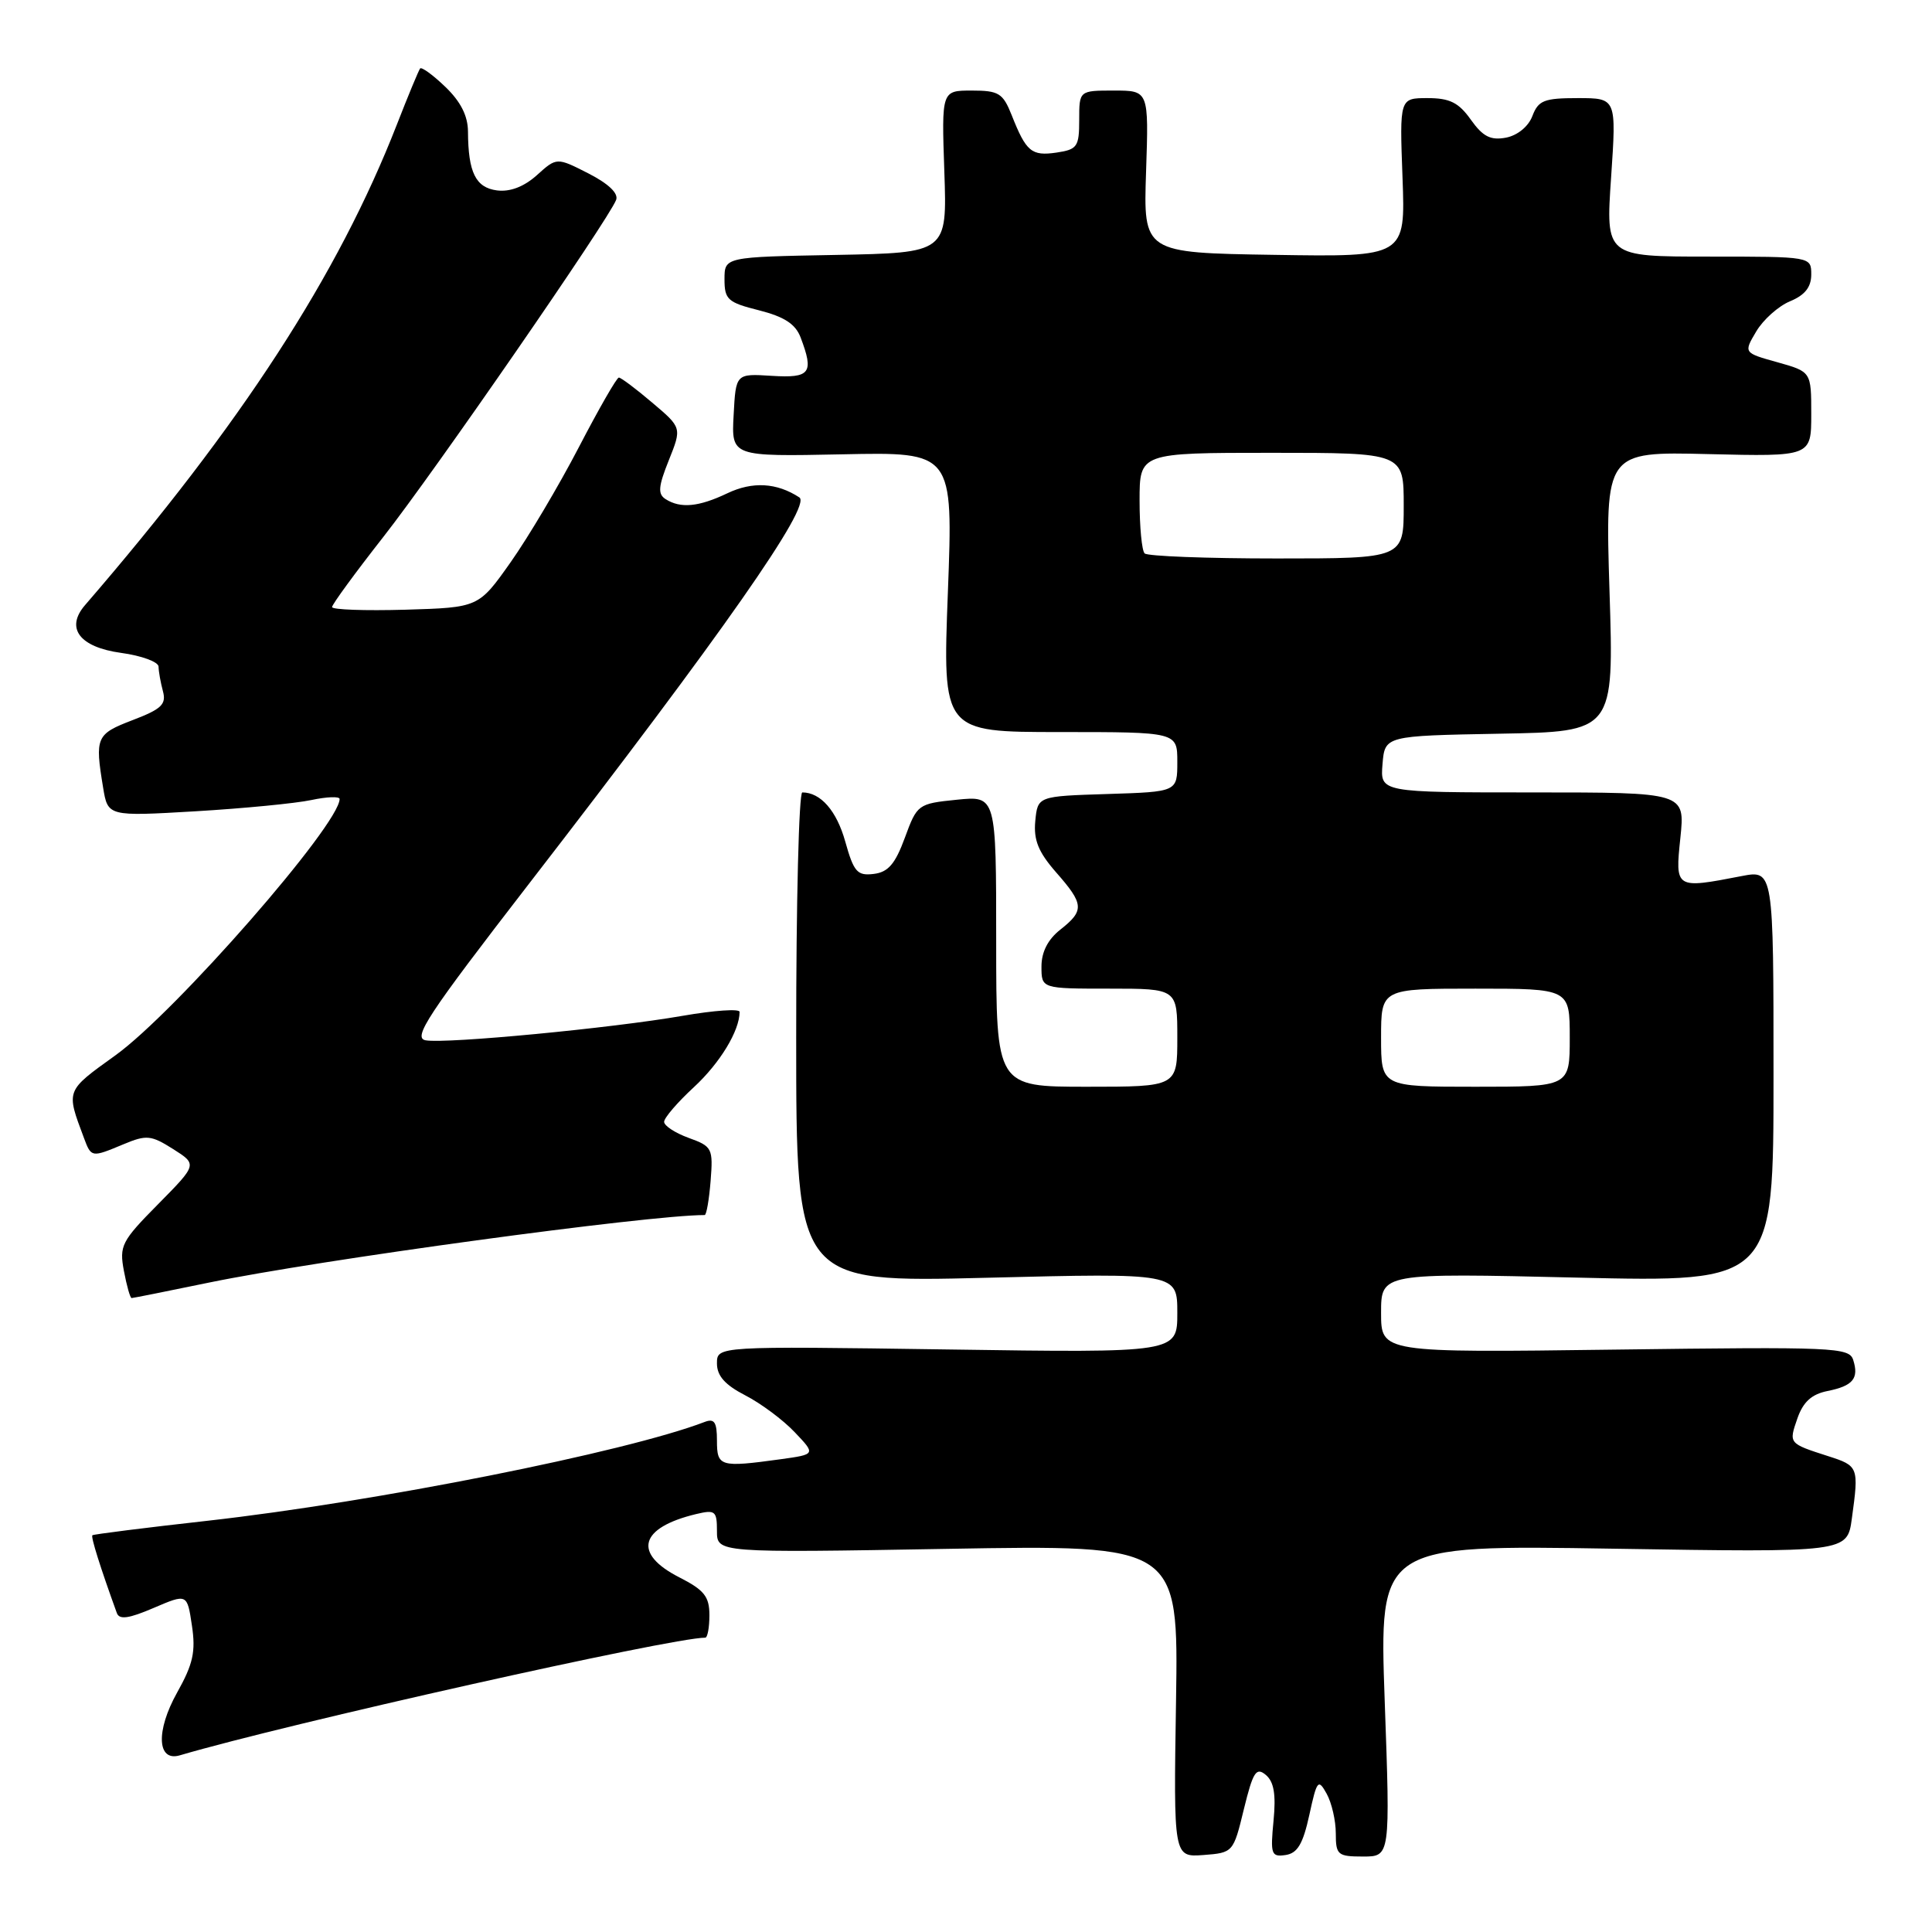 <?xml version="1.0" encoding="UTF-8" standalone="no"?>
<!DOCTYPE svg PUBLIC "-//W3C//DTD SVG 1.1//EN" "http://www.w3.org/Graphics/SVG/1.1/DTD/svg11.dtd" >
<svg xmlns="http://www.w3.org/2000/svg" xmlns:xlink="http://www.w3.org/1999/xlink" version="1.1" viewBox="0 0 256 256">
 <g >
 <path fill="currentColor"
d=" M 164.82 239.72 C 166.03 234.78 166.45 234.12 167.72 235.18 C 168.80 236.08 169.09 237.75 168.75 241.26 C 168.32 245.70 168.45 246.08 170.34 245.80 C 171.92 245.57 172.65 244.34 173.49 240.50 C 174.50 235.86 174.67 235.66 175.79 237.68 C 176.46 238.89 177.00 241.25 177.00 242.93 C 177.00 245.79 177.25 246.00 180.61 246.00 C 184.22 246.00 184.22 246.00 183.48 225.36 C 182.75 204.71 182.75 204.71 213.76 205.21 C 244.77 205.71 244.77 205.71 245.38 201.21 C 246.32 194.38 246.27 194.24 242.25 192.95 C 236.97 191.25 237.01 191.28 238.17 187.93 C 238.93 185.76 240.05 184.74 242.14 184.32 C 245.53 183.64 246.34 182.66 245.56 180.20 C 245.03 178.53 243.05 178.45 214.00 178.83 C 183.00 179.24 183.00 179.24 183.00 173.96 C 183.00 168.68 183.00 168.68 209.00 169.29 C 235.00 169.90 235.00 169.90 235.00 142.58 C 235.00 115.27 235.00 115.27 230.75 116.09 C 221.97 117.79 221.95 117.78 222.66 111.00 C 223.28 105.00 223.28 105.00 203.08 105.00 C 182.88 105.00 182.88 105.00 183.19 101.25 C 183.50 97.50 183.50 97.50 198.68 97.22 C 213.86 96.95 213.86 96.95 213.27 78.39 C 212.69 59.84 212.69 59.84 226.35 60.17 C 240.00 60.50 240.00 60.50 240.00 54.88 C 240.00 49.26 240.00 49.26 235.52 48.00 C 231.03 46.75 231.03 46.75 232.71 43.92 C 233.63 42.36 235.65 40.56 237.19 39.92 C 239.16 39.11 240.00 38.04 240.00 36.38 C 240.00 34.00 240.00 34.00 226.38 34.00 C 212.76 34.00 212.76 34.00 213.48 23.50 C 214.19 13.00 214.19 13.00 209.07 13.00 C 204.60 13.00 203.84 13.30 203.05 15.37 C 202.52 16.77 201.08 17.94 199.55 18.24 C 197.51 18.62 196.50 18.11 194.90 15.87 C 193.29 13.59 192.10 13.00 189.16 13.00 C 185.45 13.00 185.45 13.00 185.84 23.52 C 186.23 34.05 186.23 34.05 168.86 33.77 C 151.50 33.50 151.50 33.50 151.86 22.75 C 152.22 12.00 152.22 12.00 147.61 12.00 C 143.00 12.00 143.00 12.00 143.00 15.89 C 143.00 19.45 142.75 19.81 139.98 20.22 C 136.68 20.70 135.97 20.11 134.05 15.25 C 132.89 12.34 132.34 12.00 128.76 12.00 C 124.76 12.00 124.76 12.00 125.13 22.75 C 125.50 33.50 125.50 33.50 110.75 33.78 C 96.00 34.05 96.00 34.05 96.00 37.01 C 96.00 39.69 96.43 40.08 100.58 41.12 C 103.92 41.97 105.40 42.93 106.08 44.70 C 107.88 49.45 107.38 50.12 102.25 49.80 C 97.50 49.50 97.50 49.50 97.21 55.00 C 96.91 60.50 96.91 60.50 111.61 60.20 C 126.30 59.89 126.30 59.89 125.60 78.45 C 124.89 97.00 124.89 97.00 140.44 97.00 C 156.00 97.00 156.00 97.00 156.00 100.96 C 156.00 104.92 156.00 104.92 146.75 105.21 C 137.50 105.50 137.50 105.50 137.18 108.79 C 136.94 111.31 137.59 112.90 139.93 115.58 C 143.65 119.81 143.71 120.65 140.50 123.18 C 138.85 124.48 138.00 126.14 138.00 128.07 C 138.00 131.00 138.00 131.00 147.00 131.00 C 156.00 131.00 156.00 131.00 156.00 137.50 C 156.00 144.00 156.00 144.00 144.00 144.00 C 132.00 144.00 132.00 144.00 132.00 124.72 C 132.00 105.44 132.00 105.44 126.77 105.97 C 121.64 106.49 121.52 106.58 119.90 111.00 C 118.62 114.48 117.69 115.57 115.77 115.80 C 113.59 116.07 113.13 115.54 112.00 111.51 C 110.86 107.43 108.74 105.00 106.31 105.00 C 105.86 105.00 105.49 119.61 105.50 137.47 C 105.50 169.94 105.50 169.94 130.75 169.31 C 156.00 168.68 156.00 168.68 156.00 173.97 C 156.00 179.26 156.00 179.26 125.50 178.81 C 95.00 178.37 95.00 178.37 95.00 180.66 C 95.00 182.31 96.07 183.51 98.75 184.89 C 100.81 185.95 103.76 188.14 105.30 189.77 C 108.10 192.71 108.10 192.71 103.41 193.36 C 95.40 194.46 95.00 194.34 95.00 190.89 C 95.00 188.42 94.66 187.92 93.36 188.42 C 82.91 192.42 49.70 199.02 27.50 201.51 C 19.25 202.43 12.38 203.30 12.24 203.43 C 12.02 203.65 13.28 207.66 15.48 213.73 C 15.81 214.65 17.05 214.48 20.36 213.06 C 24.80 211.16 24.80 211.16 25.43 215.39 C 25.95 218.85 25.59 220.49 23.46 224.29 C 20.63 229.36 20.81 233.48 23.83 232.59 C 38.01 228.41 88.95 217.00 93.45 217.00 C 93.75 217.00 94.00 215.66 94.00 214.02 C 94.00 211.55 93.32 210.69 90.00 209.00 C 83.81 205.84 84.73 202.42 92.25 200.62 C 94.77 200.02 95.00 200.21 95.00 202.86 C 95.00 205.76 95.00 205.76 125.58 205.23 C 156.15 204.70 156.15 204.70 155.83 225.40 C 155.50 246.09 155.50 246.09 159.46 245.80 C 163.39 245.50 163.43 245.46 164.82 239.72 Z  M 27.64 169.96 C 42.22 166.95 85.86 161.00 93.37 161.00 C 93.61 161.00 93.96 158.96 94.16 156.48 C 94.50 152.16 94.37 151.90 91.26 150.78 C 89.47 150.13 88.00 149.17 88.00 148.65 C 88.00 148.12 89.78 146.05 91.95 144.05 C 95.40 140.86 98.00 136.58 98.00 134.08 C 98.00 133.64 94.61 133.88 90.46 134.60 C 81.04 136.24 59.20 138.32 56.42 137.85 C 54.64 137.55 56.61 134.55 70.08 117.12 C 95.78 83.88 107.59 66.99 105.92 65.91 C 102.92 63.95 99.70 63.77 96.36 65.37 C 92.58 67.17 90.18 67.40 88.20 66.14 C 87.14 65.47 87.22 64.48 88.62 60.99 C 90.35 56.67 90.35 56.67 86.42 53.35 C 84.27 51.52 82.28 50.03 82.00 50.03 C 81.72 50.03 79.34 54.18 76.70 59.26 C 74.06 64.34 69.99 71.20 67.66 74.50 C 63.42 80.50 63.42 80.50 53.71 80.79 C 48.37 80.94 44.00 80.79 44.00 80.44 C 44.00 80.09 47.06 75.91 50.79 71.15 C 57.52 62.58 80.63 29.12 81.64 26.49 C 81.97 25.62 80.64 24.35 77.97 22.98 C 73.77 20.84 73.77 20.84 71.14 23.21 C 69.42 24.75 67.58 25.45 65.85 25.23 C 63.03 24.86 62.04 22.86 62.01 17.44 C 62.00 15.35 61.04 13.46 59.01 11.51 C 57.37 9.93 55.86 8.84 55.67 9.07 C 55.48 9.31 54.09 12.65 52.59 16.50 C 44.80 36.46 31.98 56.21 11.27 80.18 C 8.63 83.23 10.53 85.75 16.04 86.51 C 18.77 86.88 21.01 87.71 21.01 88.34 C 21.02 88.98 21.28 90.44 21.59 91.59 C 22.06 93.33 21.40 93.96 17.57 95.42 C 12.74 97.27 12.56 97.68 13.66 104.34 C 14.29 108.18 14.29 108.18 25.90 107.50 C 32.28 107.12 39.19 106.45 41.25 106.01 C 43.31 105.57 45.00 105.51 45.00 105.87 C 45.00 109.25 23.26 134.11 15.29 139.84 C 8.67 144.60 8.74 144.42 11.11 150.75 C 12.10 153.40 12.10 153.40 16.39 151.61 C 19.41 150.35 20.02 150.41 22.93 152.25 C 26.15 154.29 26.15 154.29 20.95 159.56 C 16.10 164.46 15.79 165.07 16.42 168.41 C 16.79 170.38 17.25 172.00 17.44 172.00 C 17.62 172.00 22.22 171.08 27.64 169.96 Z  M 183.00 137.50 C 183.00 131.00 183.00 131.00 195.50 131.00 C 208.00 131.00 208.00 131.00 208.00 137.50 C 208.00 144.00 208.00 144.00 195.50 144.00 C 183.00 144.00 183.00 144.00 183.00 137.50 Z  M 151.67 73.33 C 151.30 72.97 151.00 69.82 151.00 66.33 C 151.00 60.00 151.00 60.00 168.50 60.00 C 186.00 60.00 186.00 60.00 186.00 67.00 C 186.00 74.00 186.00 74.00 169.17 74.00 C 159.91 74.00 152.03 73.70 151.67 73.33 Z "/>
</g>
</svg>